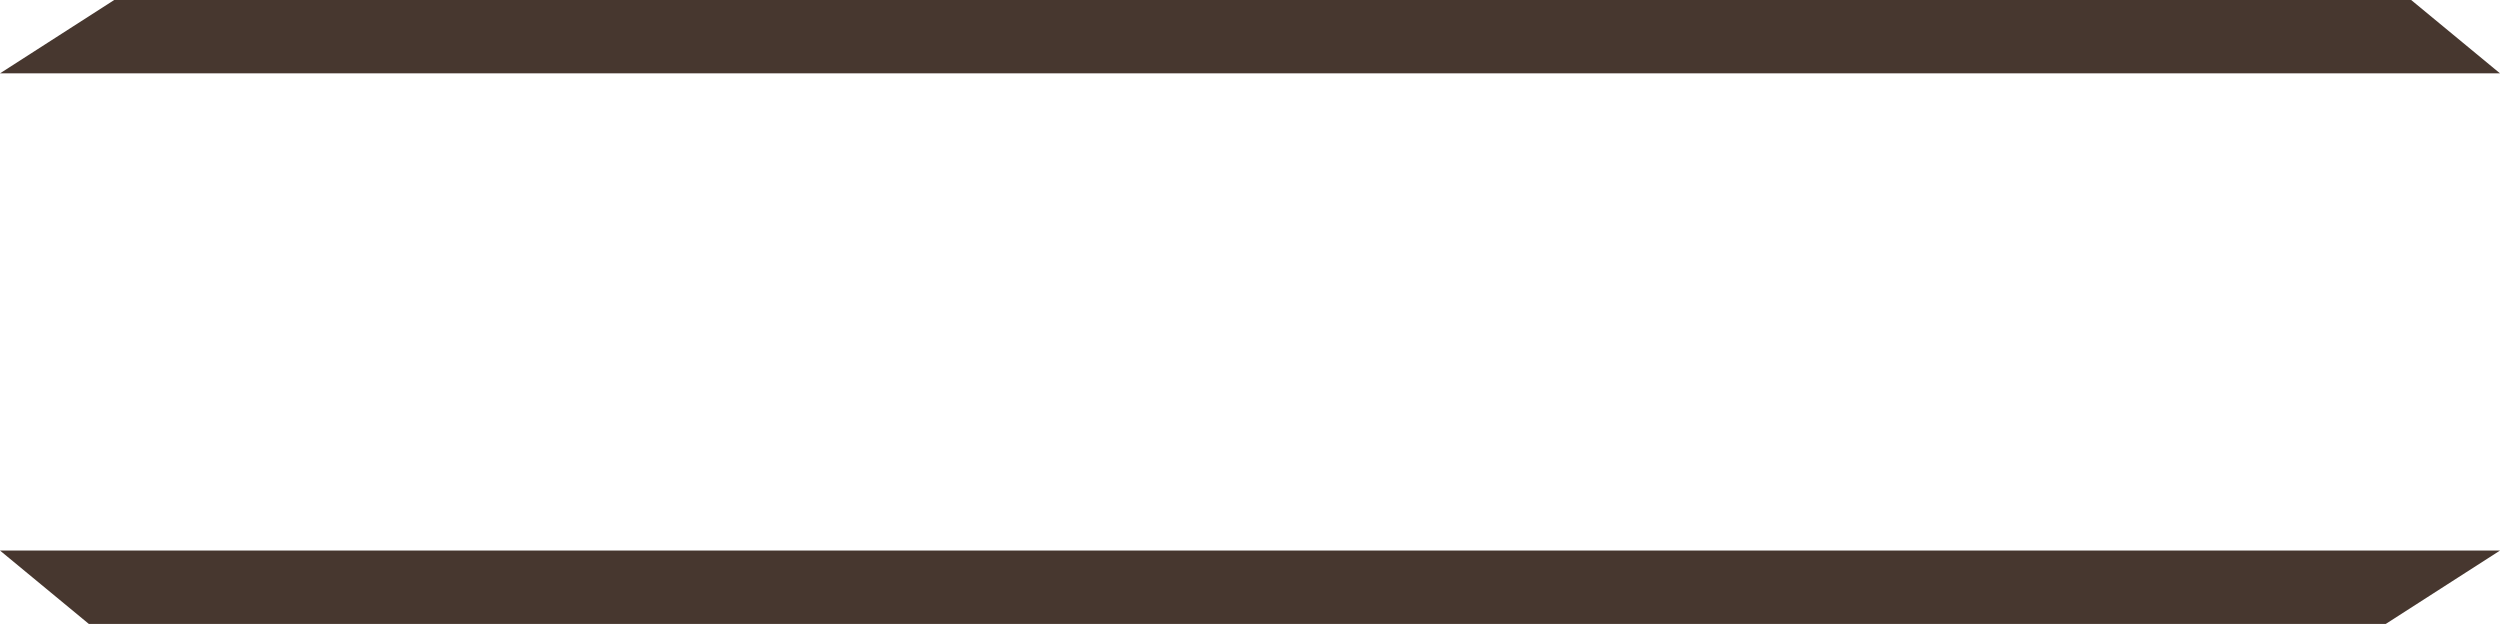 <svg version="1.1" id="图层_1" x="0px" y="0px" width="364.832px" height="91.049px" viewBox="0 0 364.832 91.049" enable-background="new 0 0 364.832 91.049" xml:space="preserve" xmlns="http://www.w3.org/2000/svg" xmlns:xlink="http://www.w3.org/1999/xlink" xmlns:xml="http://www.w3.org/XML/1998/namespace">
  <path fill="#47372F" d="M351.869,0l12.963,10.705H0L16.666,0H351.869z M348.166,91.049l16.666-10.705H0l12.963,10.705H348.166z" class="color c1"/>
</svg>